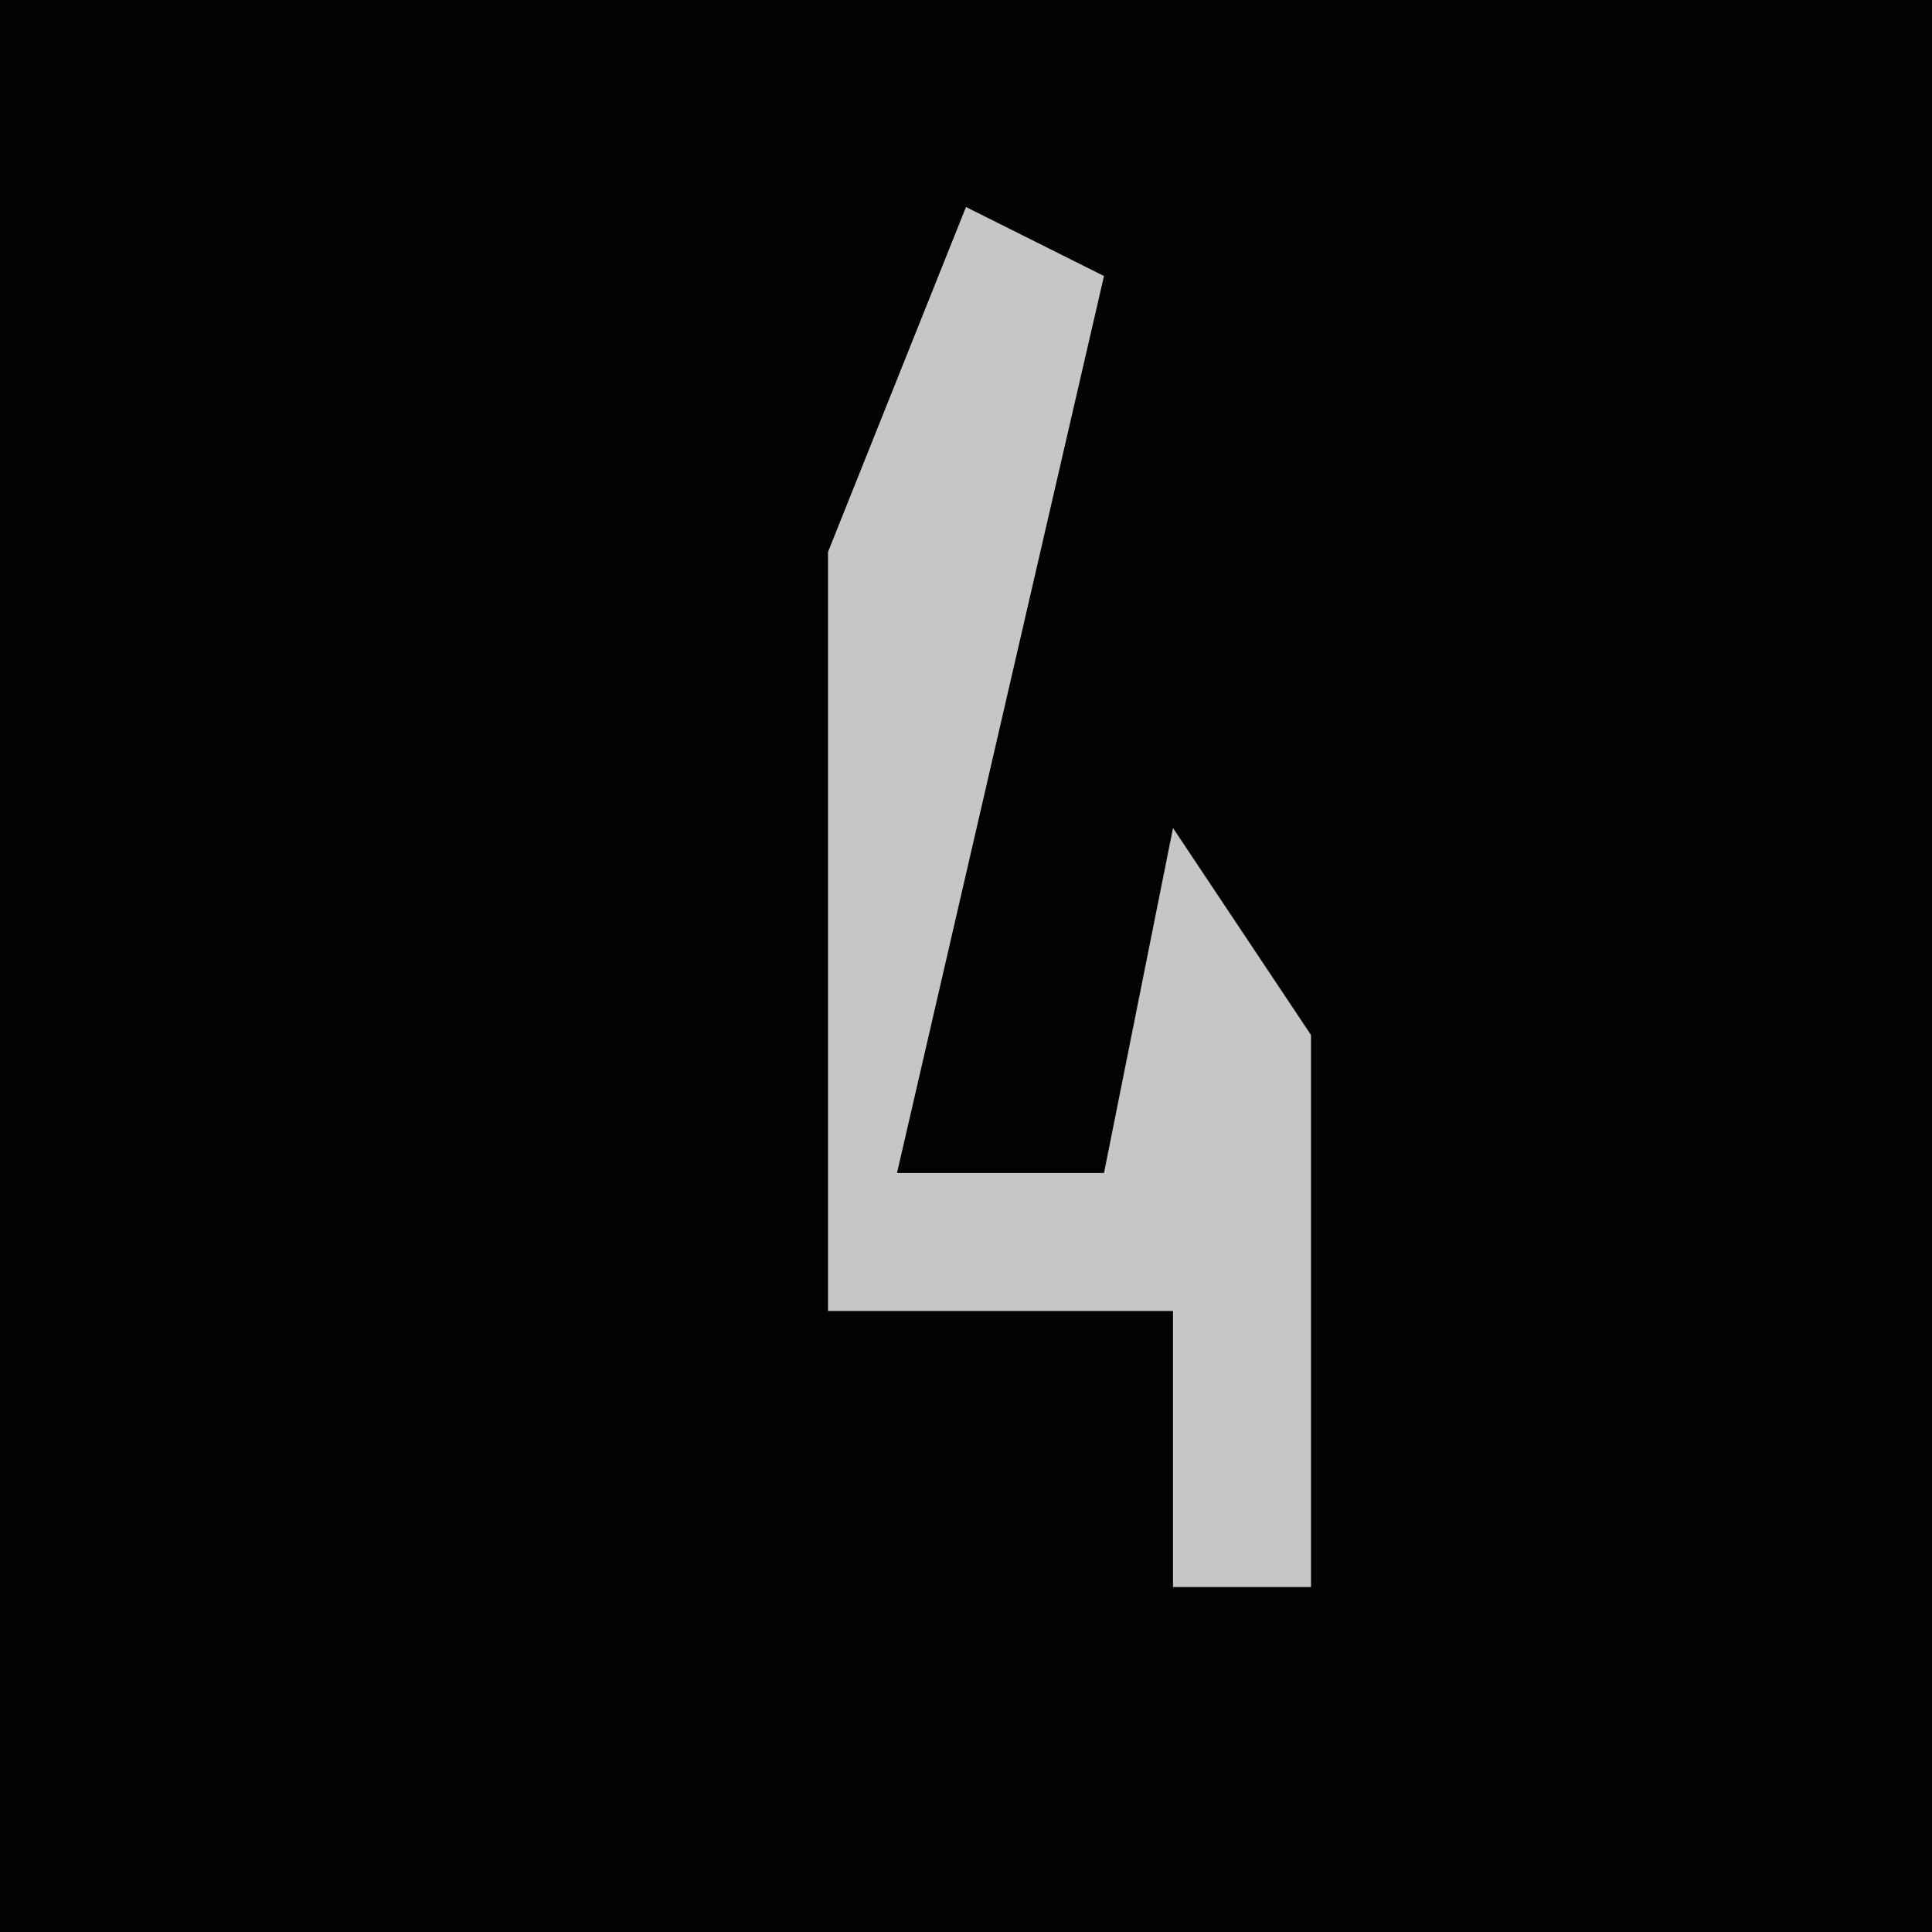 <?xml version="1.0" encoding="UTF-8"?>
<svg version="1.1" xmlns="http://www.w3.org/2000/svg" width="28" height="28">
<path d="M0,0 L28,0 L28,28 L0,28 Z " fill="#020202" transform="translate(0,0)"/>
<path d="M0,0 L2,1 L-1,14 L2,14 L3,9 L5,12 L5,20 L3,20 L3,16 L-2,16 L-2,5 Z " fill="#C6C6C6" transform="translate(14,3)"/>
</svg>
